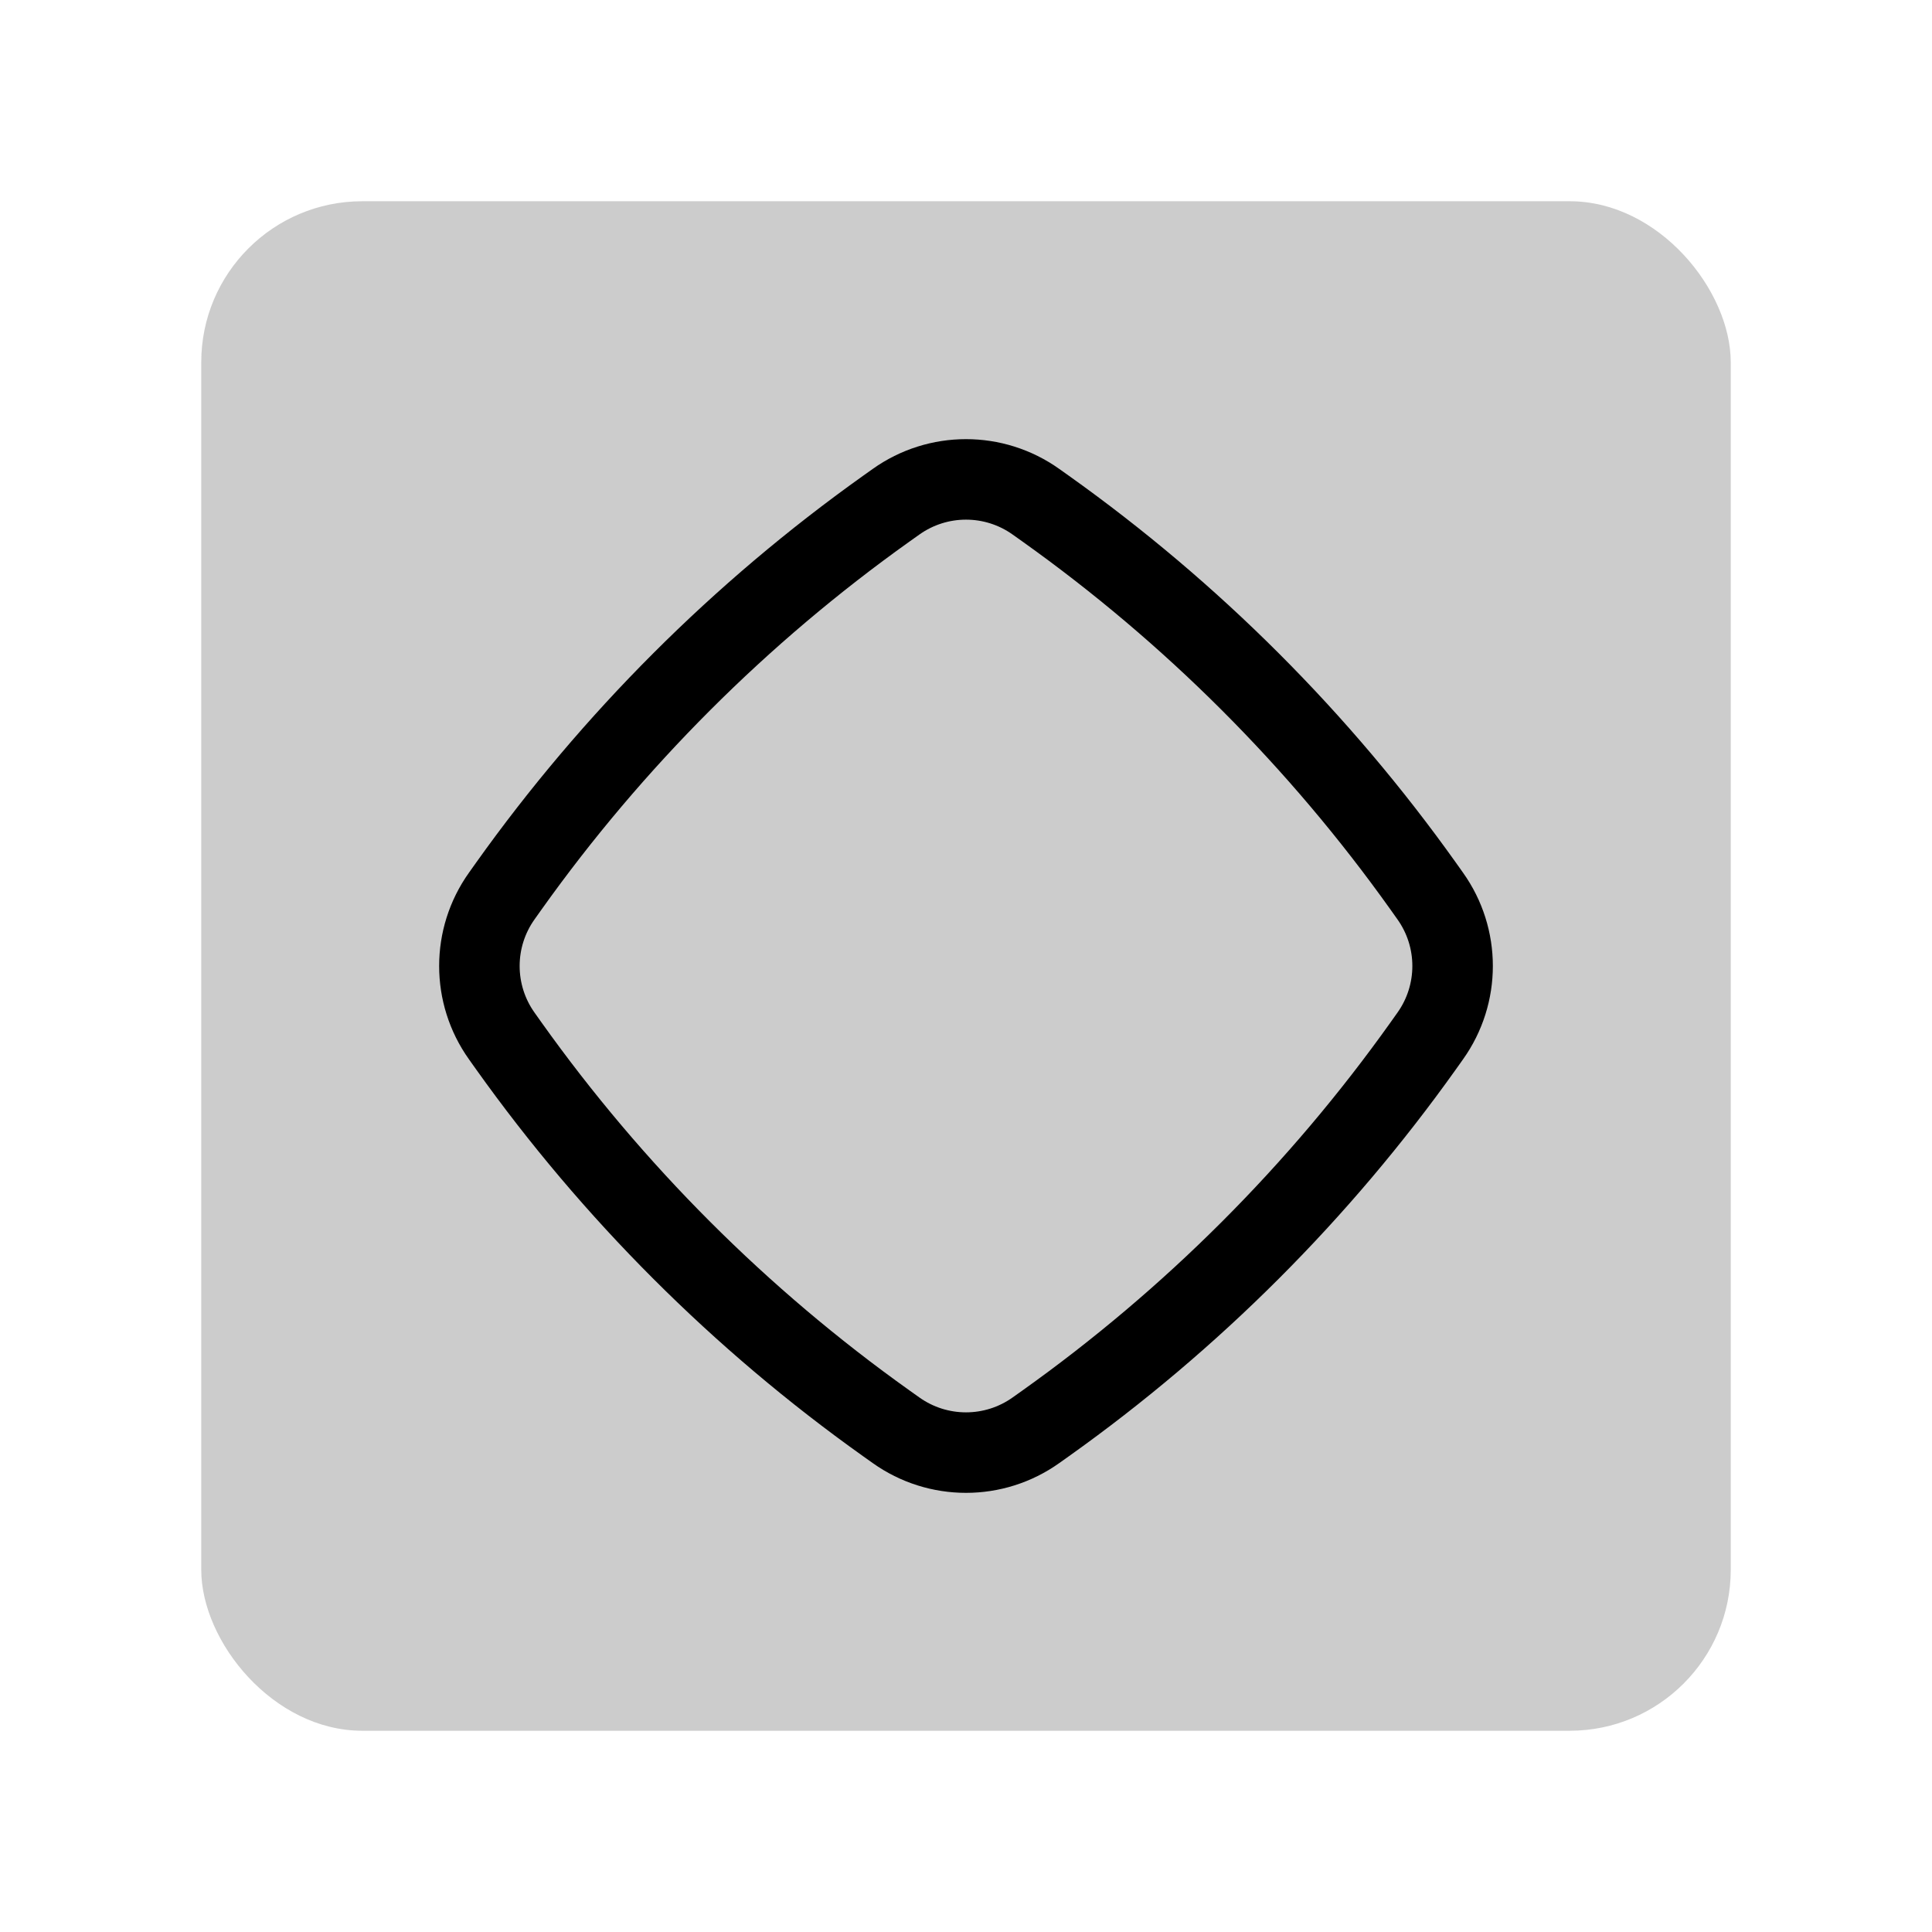 <svg width="48" height="48" viewBox="0 0 48 48" fill="none" xmlns="http://www.w3.org/2000/svg">
<rect opacity="0.2" x="5" y="5" width="38" height="38" rx="4" fill="black"/>
<path d="M25.74 12.467L25.982 12.639C29.608 15.222 32.779 18.392 35.361 22.018L35.533 22.26C36.275 23.301 36.275 24.699 35.533 25.74L35.361 25.982C32.779 29.608 29.608 32.779 25.982 35.361L25.74 35.533C24.699 36.275 23.301 36.275 22.26 35.533L22.018 35.361C18.392 32.779 15.222 29.608 12.639 25.982L12.467 25.74C11.725 24.699 11.725 23.301 12.467 22.26L12.639 22.018C15.222 18.392 18.392 15.222 22.018 12.639L22.26 12.467C23.301 11.725 24.699 11.725 25.74 12.467Z" stroke="black" stroke-width="2"/>
</svg>
